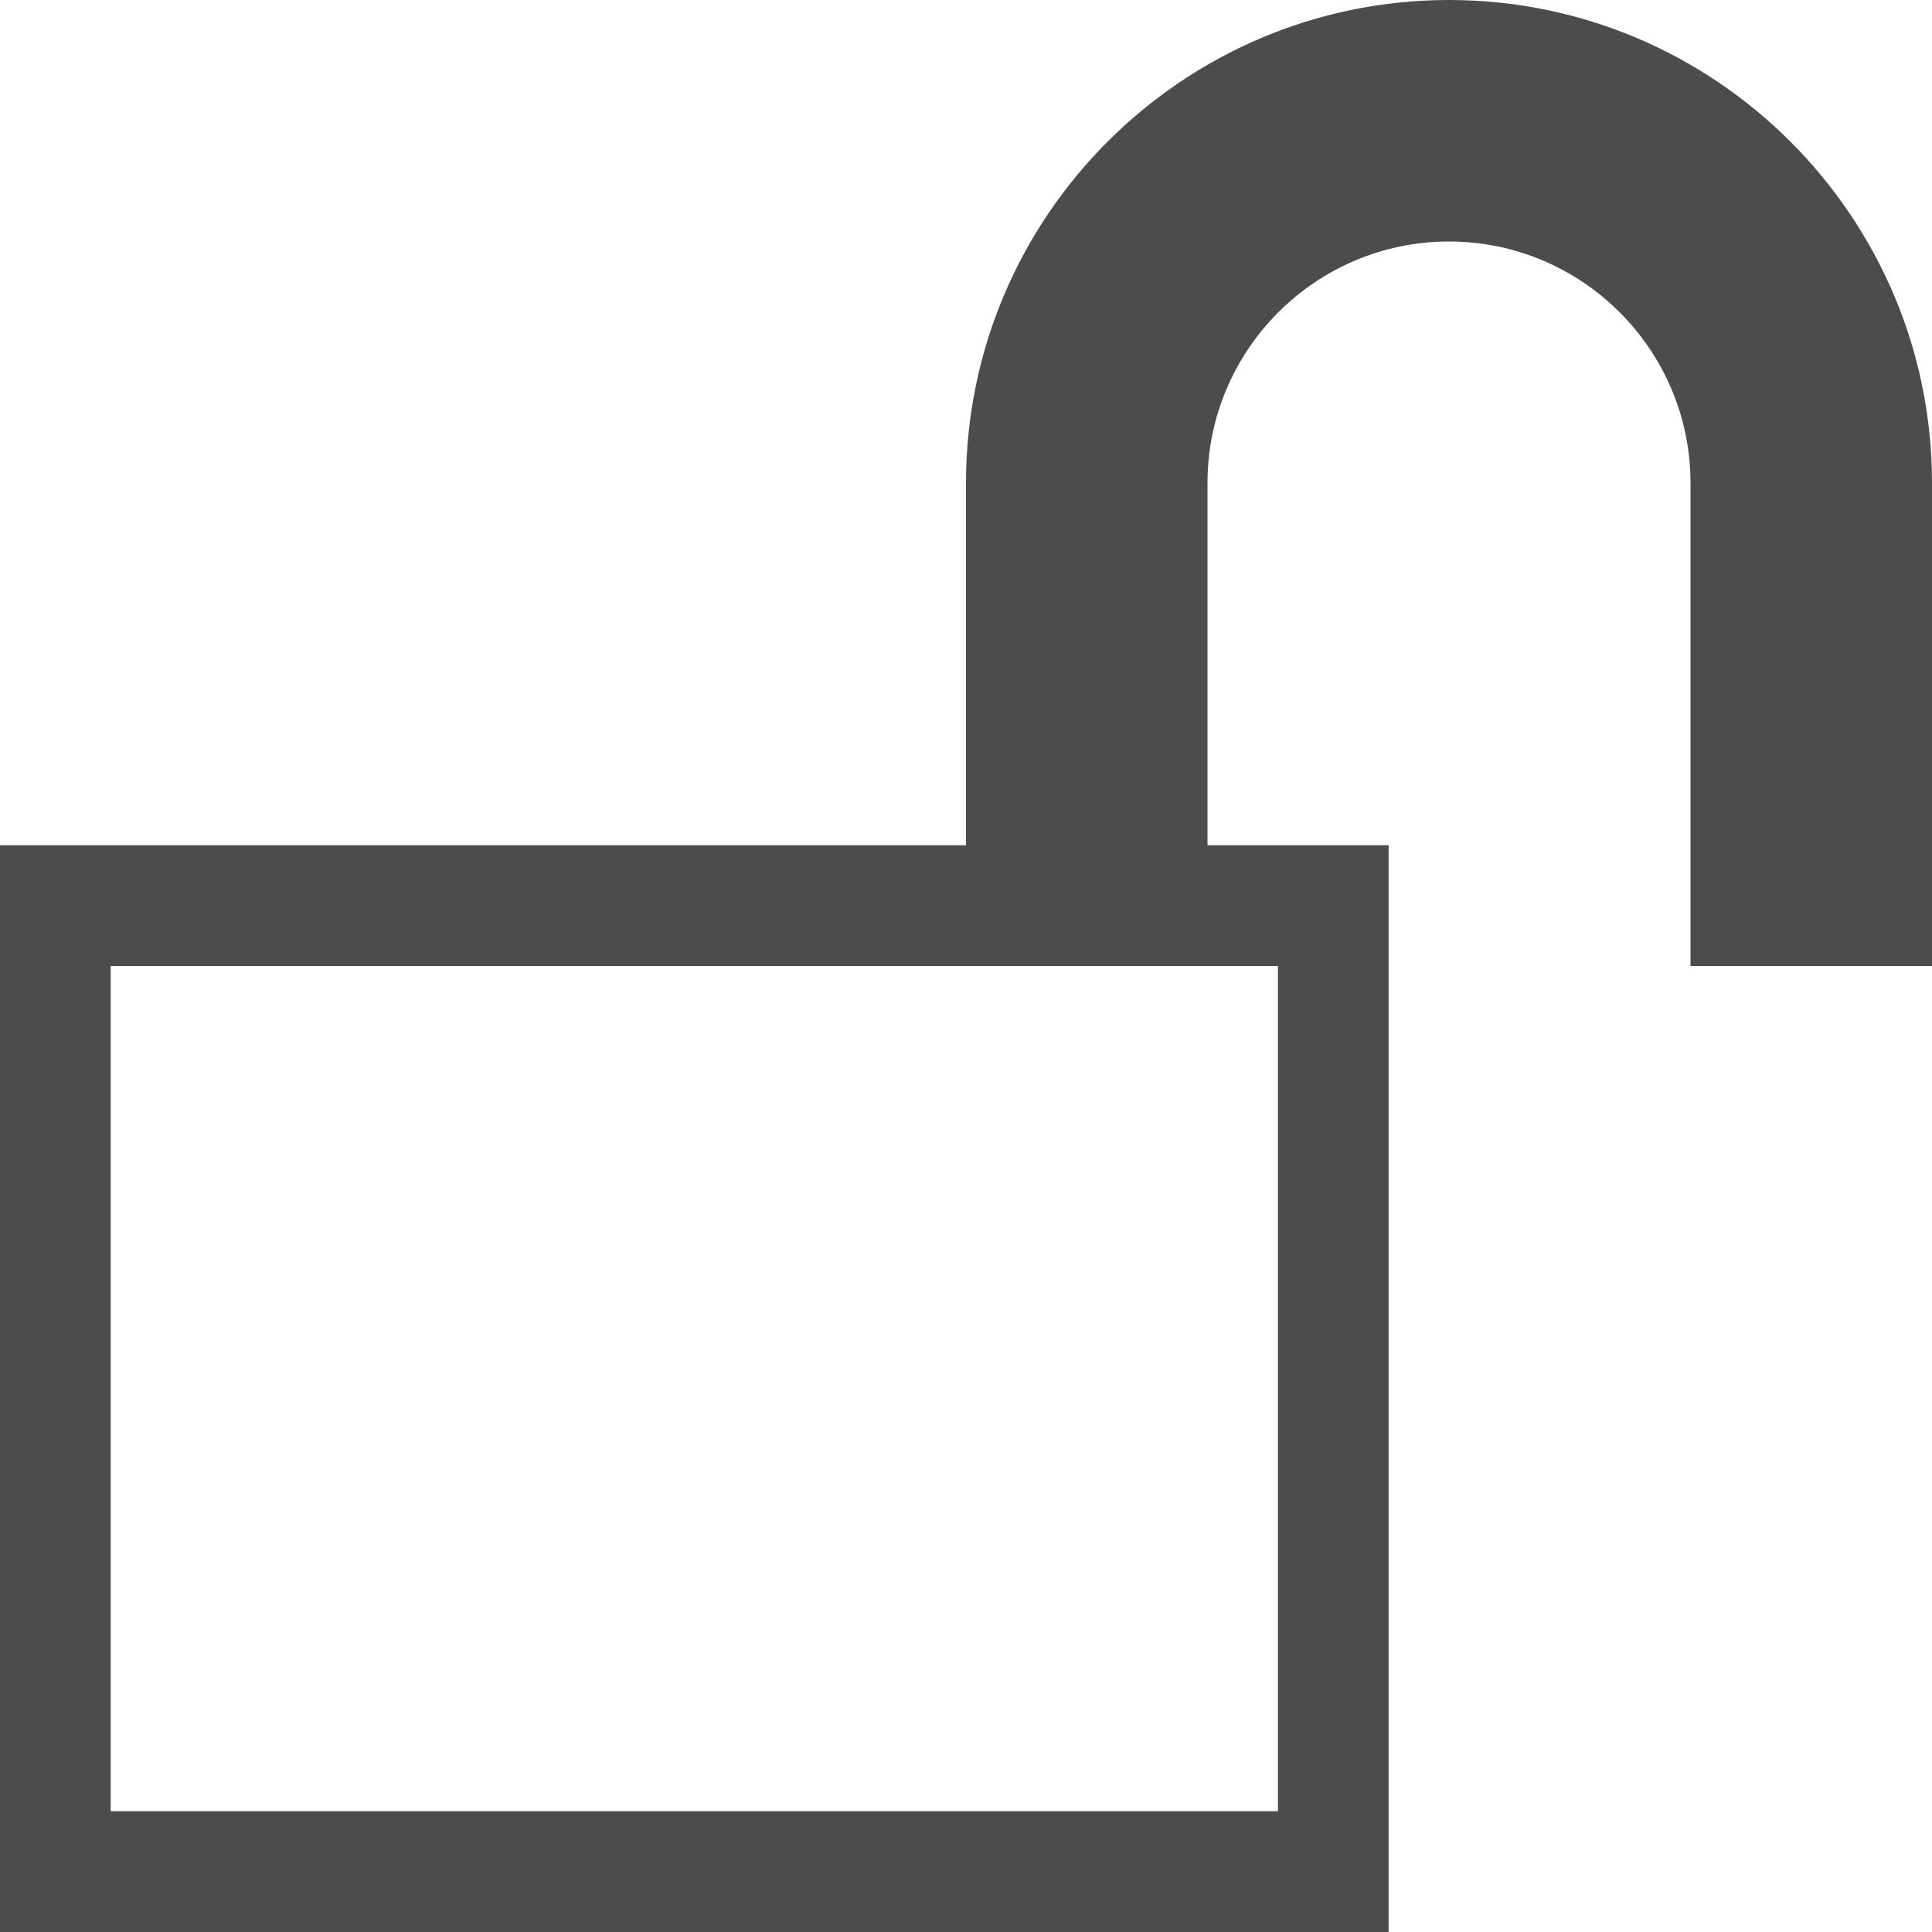 <svg viewBox="0 0 24 24" fill="#4C4C4C" xmlns="http://www.w3.org/2000/svg"><path fill-rule="evenodd" clip-rule="evenodd" d="M18 3c1.654 0 3 1.346 3 3v6h3V6c0-3.309-2.691-6-6-6s-6 2.691-6 6v4.5H0V24h17.25V10.5H15V6c0-1.654 1.346-3 3-3zm-3 9H1.375v10.5h14.5V12H15z"/></svg>